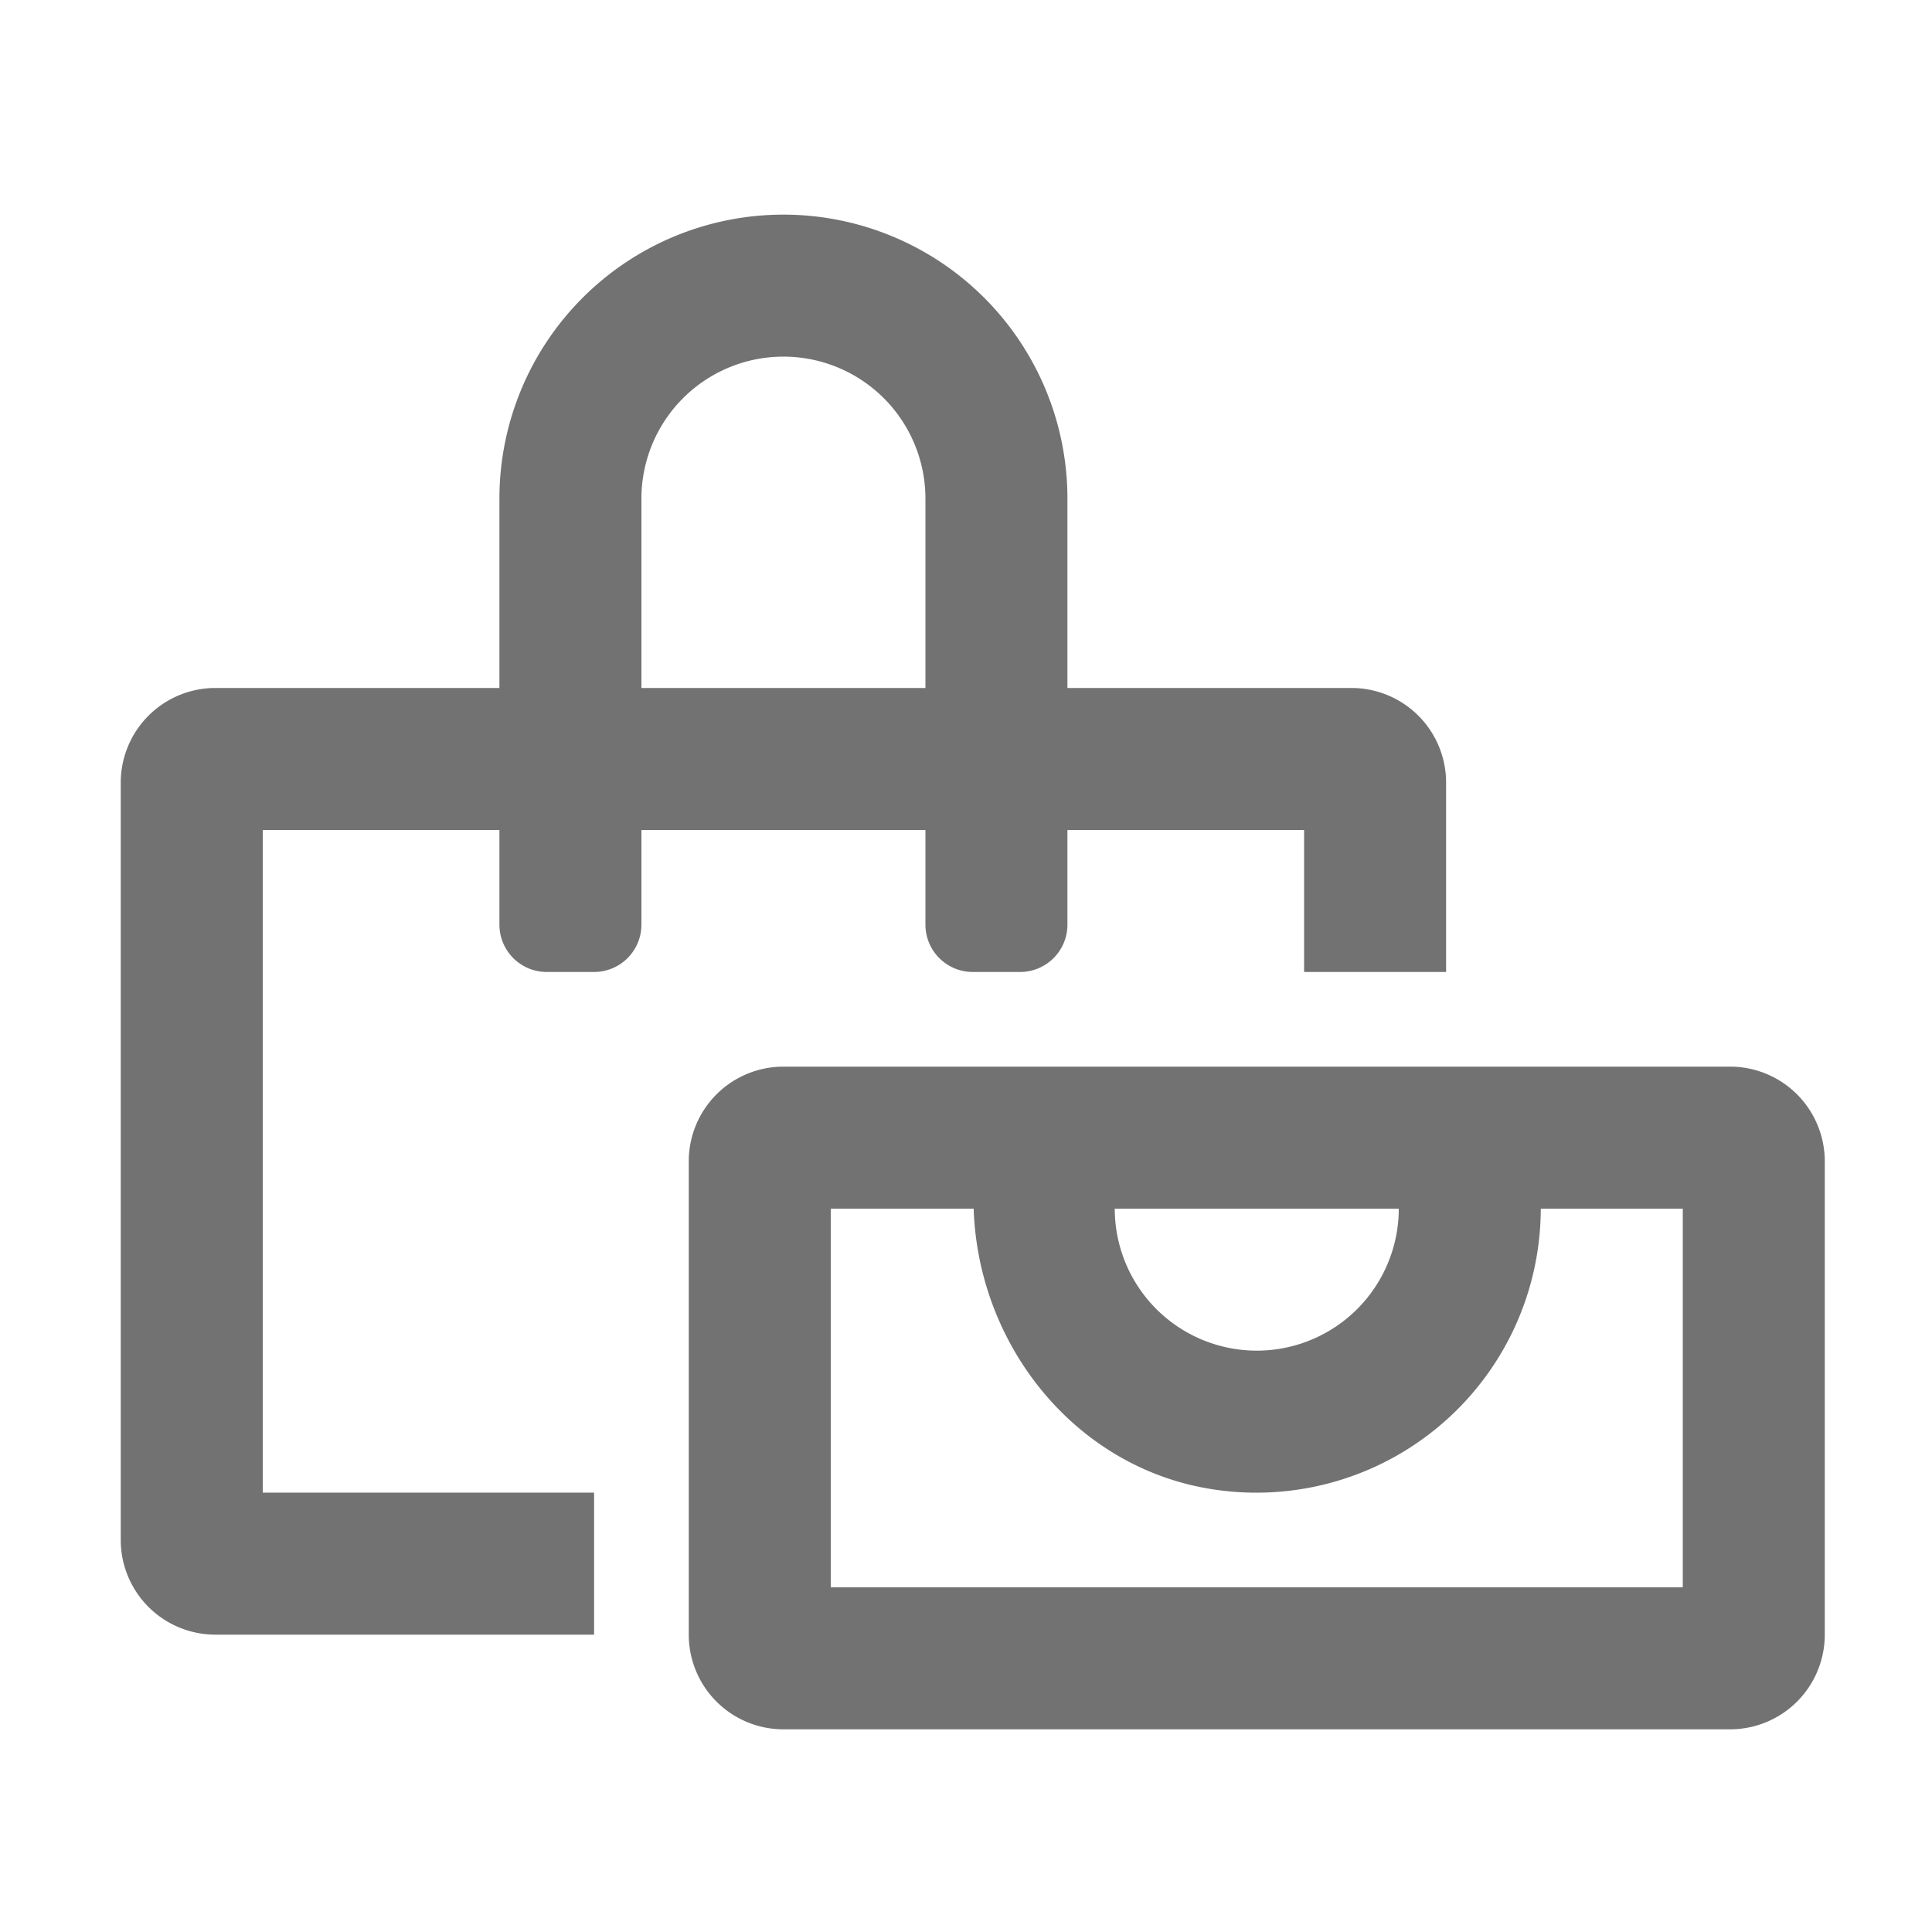 ﻿<?xml version='1.0' encoding='UTF-8'?>
<svg viewBox="-2 -3.555 32 32" xmlns="http://www.w3.org/2000/svg">
  <g transform="matrix(0.049, 0, 0, 0.049, 0, 0)">
    <path d="M272, 240A16 16 0 0 0 288, 256L304, 256A16 16 0 0 0 320, 240L320, 208L400, 208L400, 256L448, 256L448, 192A32 32 0 0 0 416, 160L320, 160L320, 96A96 96 0 0 0 128, 96L128, 160L32, 160A32 32 0 0 0 0, 192L0, 448A32 32 0 0 0 32, 480L160, 480L160, 432L48, 432L48, 208L128, 208L128, 240A16 16 0 0 0 144, 256L160, 256A16 16 0 0 0 176, 240L176, 208L272, 208zM176, 160L176, 96A48 48 0 0 1 272, 96L272, 160zM544, 288L224, 288A32 32 0 0 0 192, 320L192, 480A32 32 0 0 0 224, 512L544, 512A32 32 0 0 0 576, 480L576, 320A32 32 0 0 0 544, 288zM432, 336A48 48 0 0 1 336, 336zM528, 464L240, 464L240, 336L288.3, 336C289.87, 383.4 324.1, 425.12 371.37, 431.19A96.12 96.12 0 0 0 480, 336L528, 336z" fill="#727272" fill-opacity="1" class="Black" />
  </g>
</svg>
